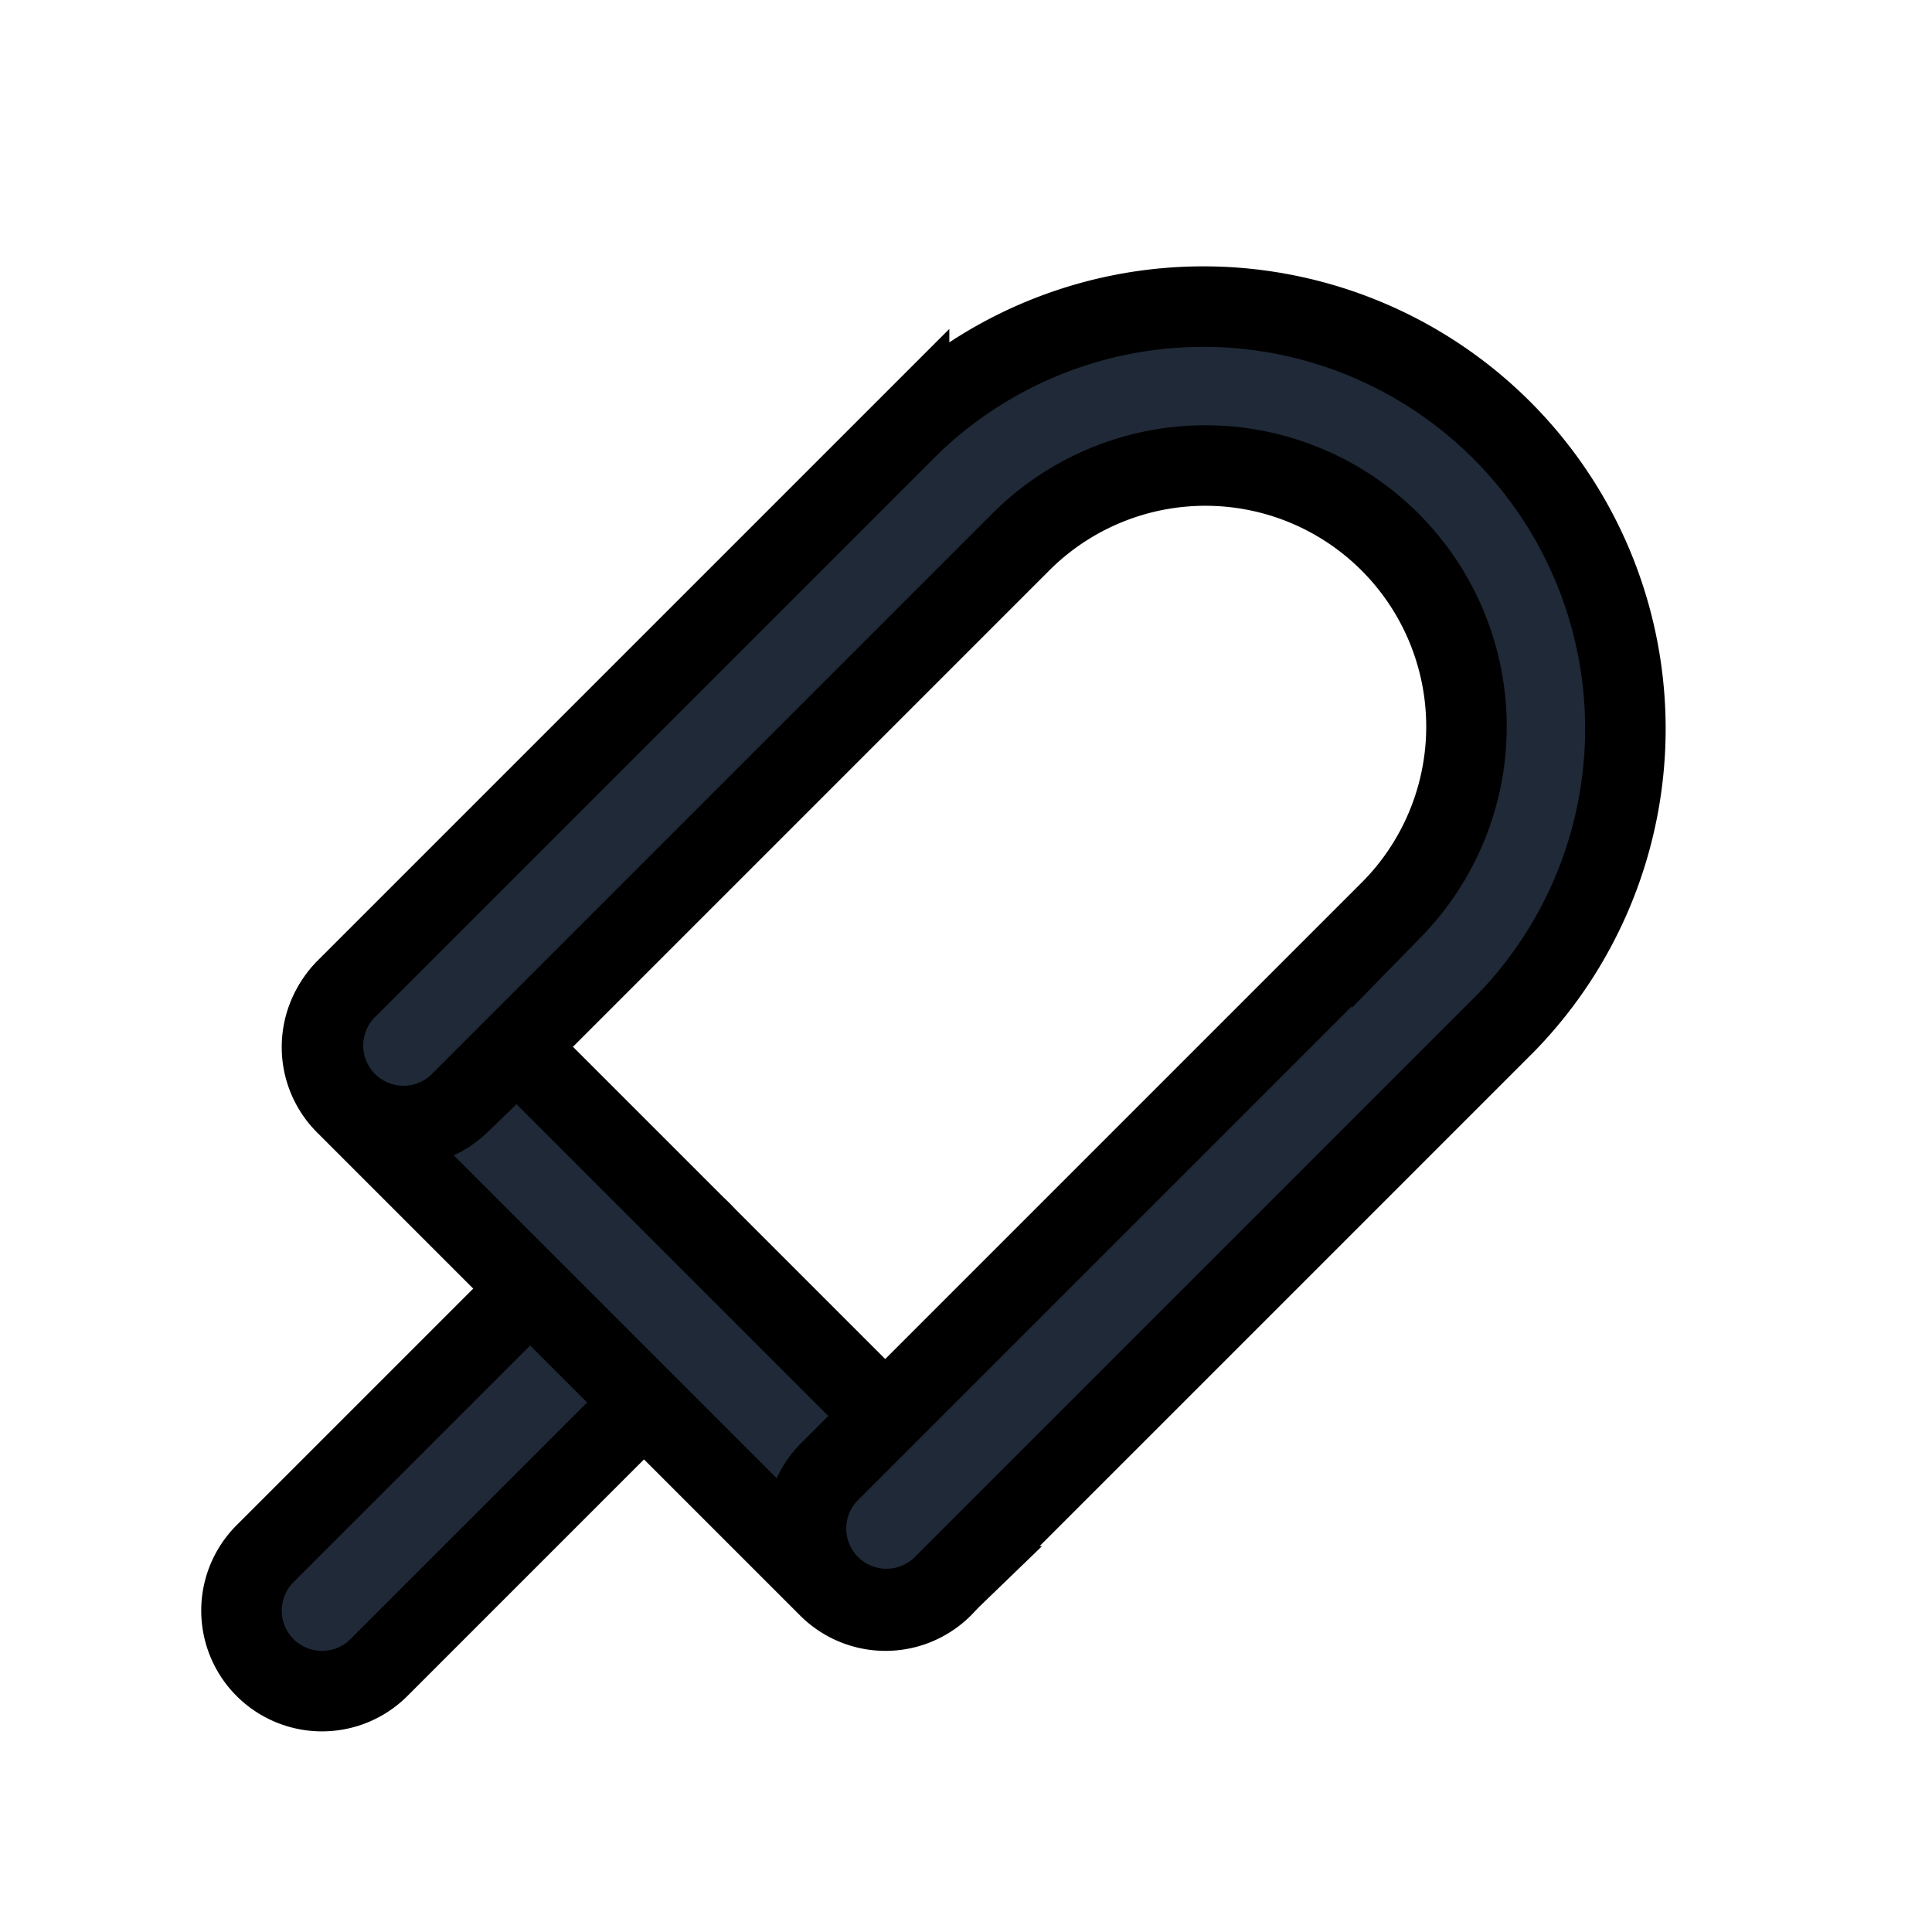 <svg fill="none" stroke="currentColor" viewBox="0 0 24 24">
  <path fill="#1F2937" fill-rule="evenodd" d="M8.707 15.3a1 1 0 0 1 0 1.415l-4 4A1 1 0 0 1 3.293 19.3l4-4a1 1 0 0 1 1.414 0z" clip-rule="evenodd"/>
  <path fill="#1F2937" fill-rule="evenodd" d="M4.293 12.3a1 1 0 0 1 1.414 0l6 6a1 1 0 0 1-1.414 1.415l-6-6a1 1 0 0 1 0-1.415z" clip-rule="evenodd"/>
  <path fill="#1F2937" fill-rule="evenodd" d="M11.293 5.293a5.243 5.243 0 0 1 7.414 7.414l-7 7a1 1 0 0 1-1.414-1.414l7-7a3.243 3.243 0 0 0-4.586-4.586l-7 7a1 1 0 0 1-1.414-1.414l7-7z" clip-rule="evenodd"/>
</svg>
